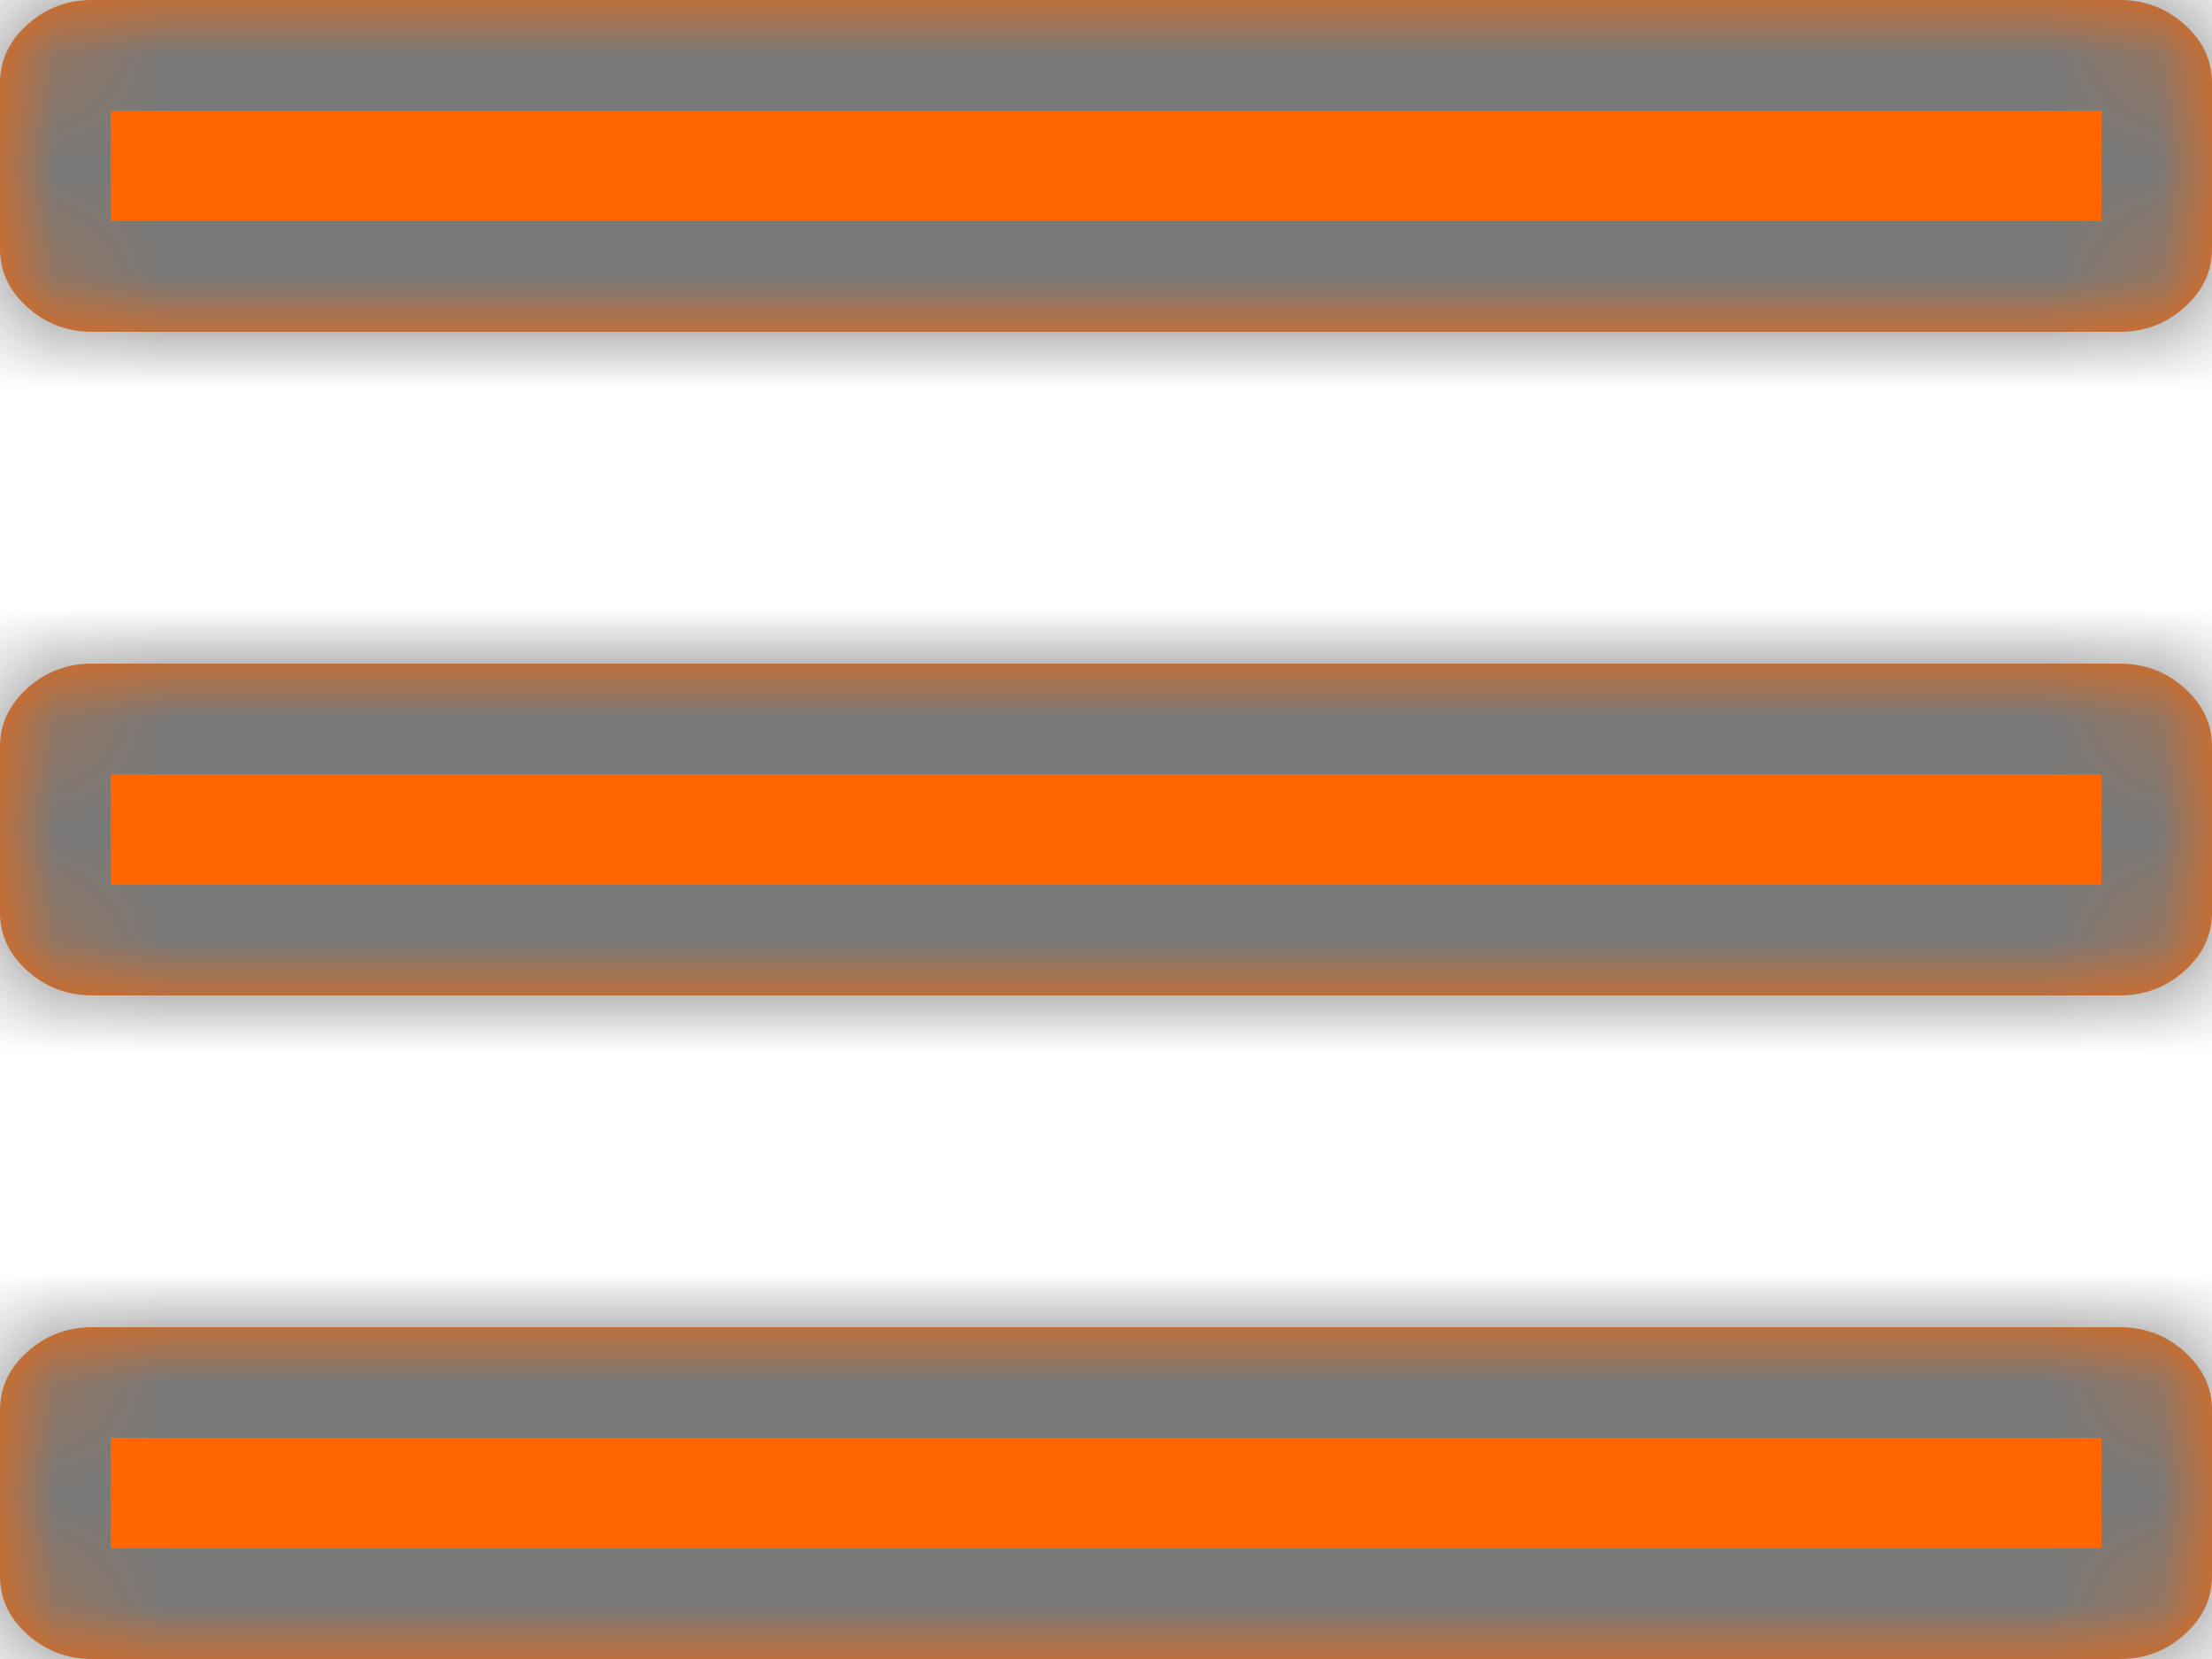 ﻿<?xml version="1.0" encoding="utf-8"?>
<svg version="1.1" xmlns:xlink="http://www.w3.org/1999/xlink" width="20px" height="15px" xmlns="http://www.w3.org/2000/svg">
  <defs>
    <mask fill="white" id="clip101">
      <path d="M 19.753 12.223  C 19.918 12.371  20 12.547  20 12.75  L 20 14.25  C 20 14.453  19.918 14.629  19.753 14.777  C 19.588 14.926  19.392 15  19.167 15  L 0.833 15  C 0.608 15  0.412 14.926  0.247 14.777  C 0.082 14.629  0 14.453  0 14.25  L 0 12.75  C 0 12.547  0.082 12.371  0.247 12.223  C 0.412 12.074  0.608 12  0.833 12  L 19.167 12  C 19.392 12  19.588 12.074  19.753 12.223  Z M 19.753 6.223  C 19.918 6.371  20 6.547  20 6.75  L 20 8.25  C 20 8.453  19.918 8.629  19.753 8.777  C 19.588 8.926  19.392 9  19.167 9  L 0.833 9  C 0.608 9  0.412 8.926  0.247 8.777  C 0.082 8.629  0 8.453  0 8.25  L 0 6.75  C 0 6.547  0.082 6.371  0.247 6.223  C 0.412 6.074  0.608 6  0.833 6  L 19.167 6  C 19.392 6  19.588 6.074  19.753 6.223  Z M 19.753 0.223  C 19.918 0.371  20 0.547  20 0.75  L 20 2.25  C 20 2.453  19.918 2.629  19.753 2.777  C 19.588 2.926  19.392 3  19.167 3  L 0.833 3  C 0.608 3  0.412 2.926  0.247 2.777  C 0.082 2.629  0 2.453  0 2.25  L 0 0.75  C 0 0.547  0.082 0.371  0.247 0.223  C 0.412 0.074  0.608 0  0.833 0  L 19.167 0  C 19.392 0  19.588 0.074  19.753 0.223  Z " fill-rule="evenodd" />
    </mask>
  </defs>
  <g transform="matrix(1 0 0 1 -28 -120 )">
    <path d="M 19.753 12.223  C 19.918 12.371  20 12.547  20 12.75  L 20 14.25  C 20 14.453  19.918 14.629  19.753 14.777  C 19.588 14.926  19.392 15  19.167 15  L 0.833 15  C 0.608 15  0.412 14.926  0.247 14.777  C 0.082 14.629  0 14.453  0 14.25  L 0 12.75  C 0 12.547  0.082 12.371  0.247 12.223  C 0.412 12.074  0.608 12  0.833 12  L 19.167 12  C 19.392 12  19.588 12.074  19.753 12.223  Z M 19.753 6.223  C 19.918 6.371  20 6.547  20 6.75  L 20 8.25  C 20 8.453  19.918 8.629  19.753 8.777  C 19.588 8.926  19.392 9  19.167 9  L 0.833 9  C 0.608 9  0.412 8.926  0.247 8.777  C 0.082 8.629  0 8.453  0 8.25  L 0 6.75  C 0 6.547  0.082 6.371  0.247 6.223  C 0.412 6.074  0.608 6  0.833 6  L 19.167 6  C 19.392 6  19.588 6.074  19.753 6.223  Z M 19.753 0.223  C 19.918 0.371  20 0.547  20 0.75  L 20 2.25  C 20 2.453  19.918 2.629  19.753 2.777  C 19.588 2.926  19.392 3  19.167 3  L 0.833 3  C 0.608 3  0.412 2.926  0.247 2.777  C 0.082 2.629  0 2.453  0 2.25  L 0 0.75  C 0 0.547  0.082 0.371  0.247 0.223  C 0.412 0.074  0.608 0  0.833 0  L 19.167 0  C 19.392 0  19.588 0.074  19.753 0.223  Z " fill-rule="nonzero" fill="#ff6600" stroke="none" transform="matrix(1 0 0 1 28 120 )" />
    <path d="M 19.753 12.223  C 19.918 12.371  20 12.547  20 12.75  L 20 14.25  C 20 14.453  19.918 14.629  19.753 14.777  C 19.588 14.926  19.392 15  19.167 15  L 0.833 15  C 0.608 15  0.412 14.926  0.247 14.777  C 0.082 14.629  0 14.453  0 14.25  L 0 12.75  C 0 12.547  0.082 12.371  0.247 12.223  C 0.412 12.074  0.608 12  0.833 12  L 19.167 12  C 19.392 12  19.588 12.074  19.753 12.223  Z " stroke-width="2" stroke="#797979" fill="none" transform="matrix(1 0 0 1 28 120 )" mask="url(#clip101)" />
    <path d="M 19.753 6.223  C 19.918 6.371  20 6.547  20 6.75  L 20 8.25  C 20 8.453  19.918 8.629  19.753 8.777  C 19.588 8.926  19.392 9  19.167 9  L 0.833 9  C 0.608 9  0.412 8.926  0.247 8.777  C 0.082 8.629  0 8.453  0 8.25  L 0 6.75  C 0 6.547  0.082 6.371  0.247 6.223  C 0.412 6.074  0.608 6  0.833 6  L 19.167 6  C 19.392 6  19.588 6.074  19.753 6.223  Z " stroke-width="2" stroke="#797979" fill="none" transform="matrix(1 0 0 1 28 120 )" mask="url(#clip101)" />
    <path d="M 19.753 0.223  C 19.918 0.371  20 0.547  20 0.75  L 20 2.25  C 20 2.453  19.918 2.629  19.753 2.777  C 19.588 2.926  19.392 3  19.167 3  L 0.833 3  C 0.608 3  0.412 2.926  0.247 2.777  C 0.082 2.629  0 2.453  0 2.25  L 0 0.75  C 0 0.547  0.082 0.371  0.247 0.223  C 0.412 0.074  0.608 0  0.833 0  L 19.167 0  C 19.392 0  19.588 0.074  19.753 0.223  Z " stroke-width="2" stroke="#797979" fill="none" transform="matrix(1 0 0 1 28 120 )" mask="url(#clip101)" />
  </g>
</svg>